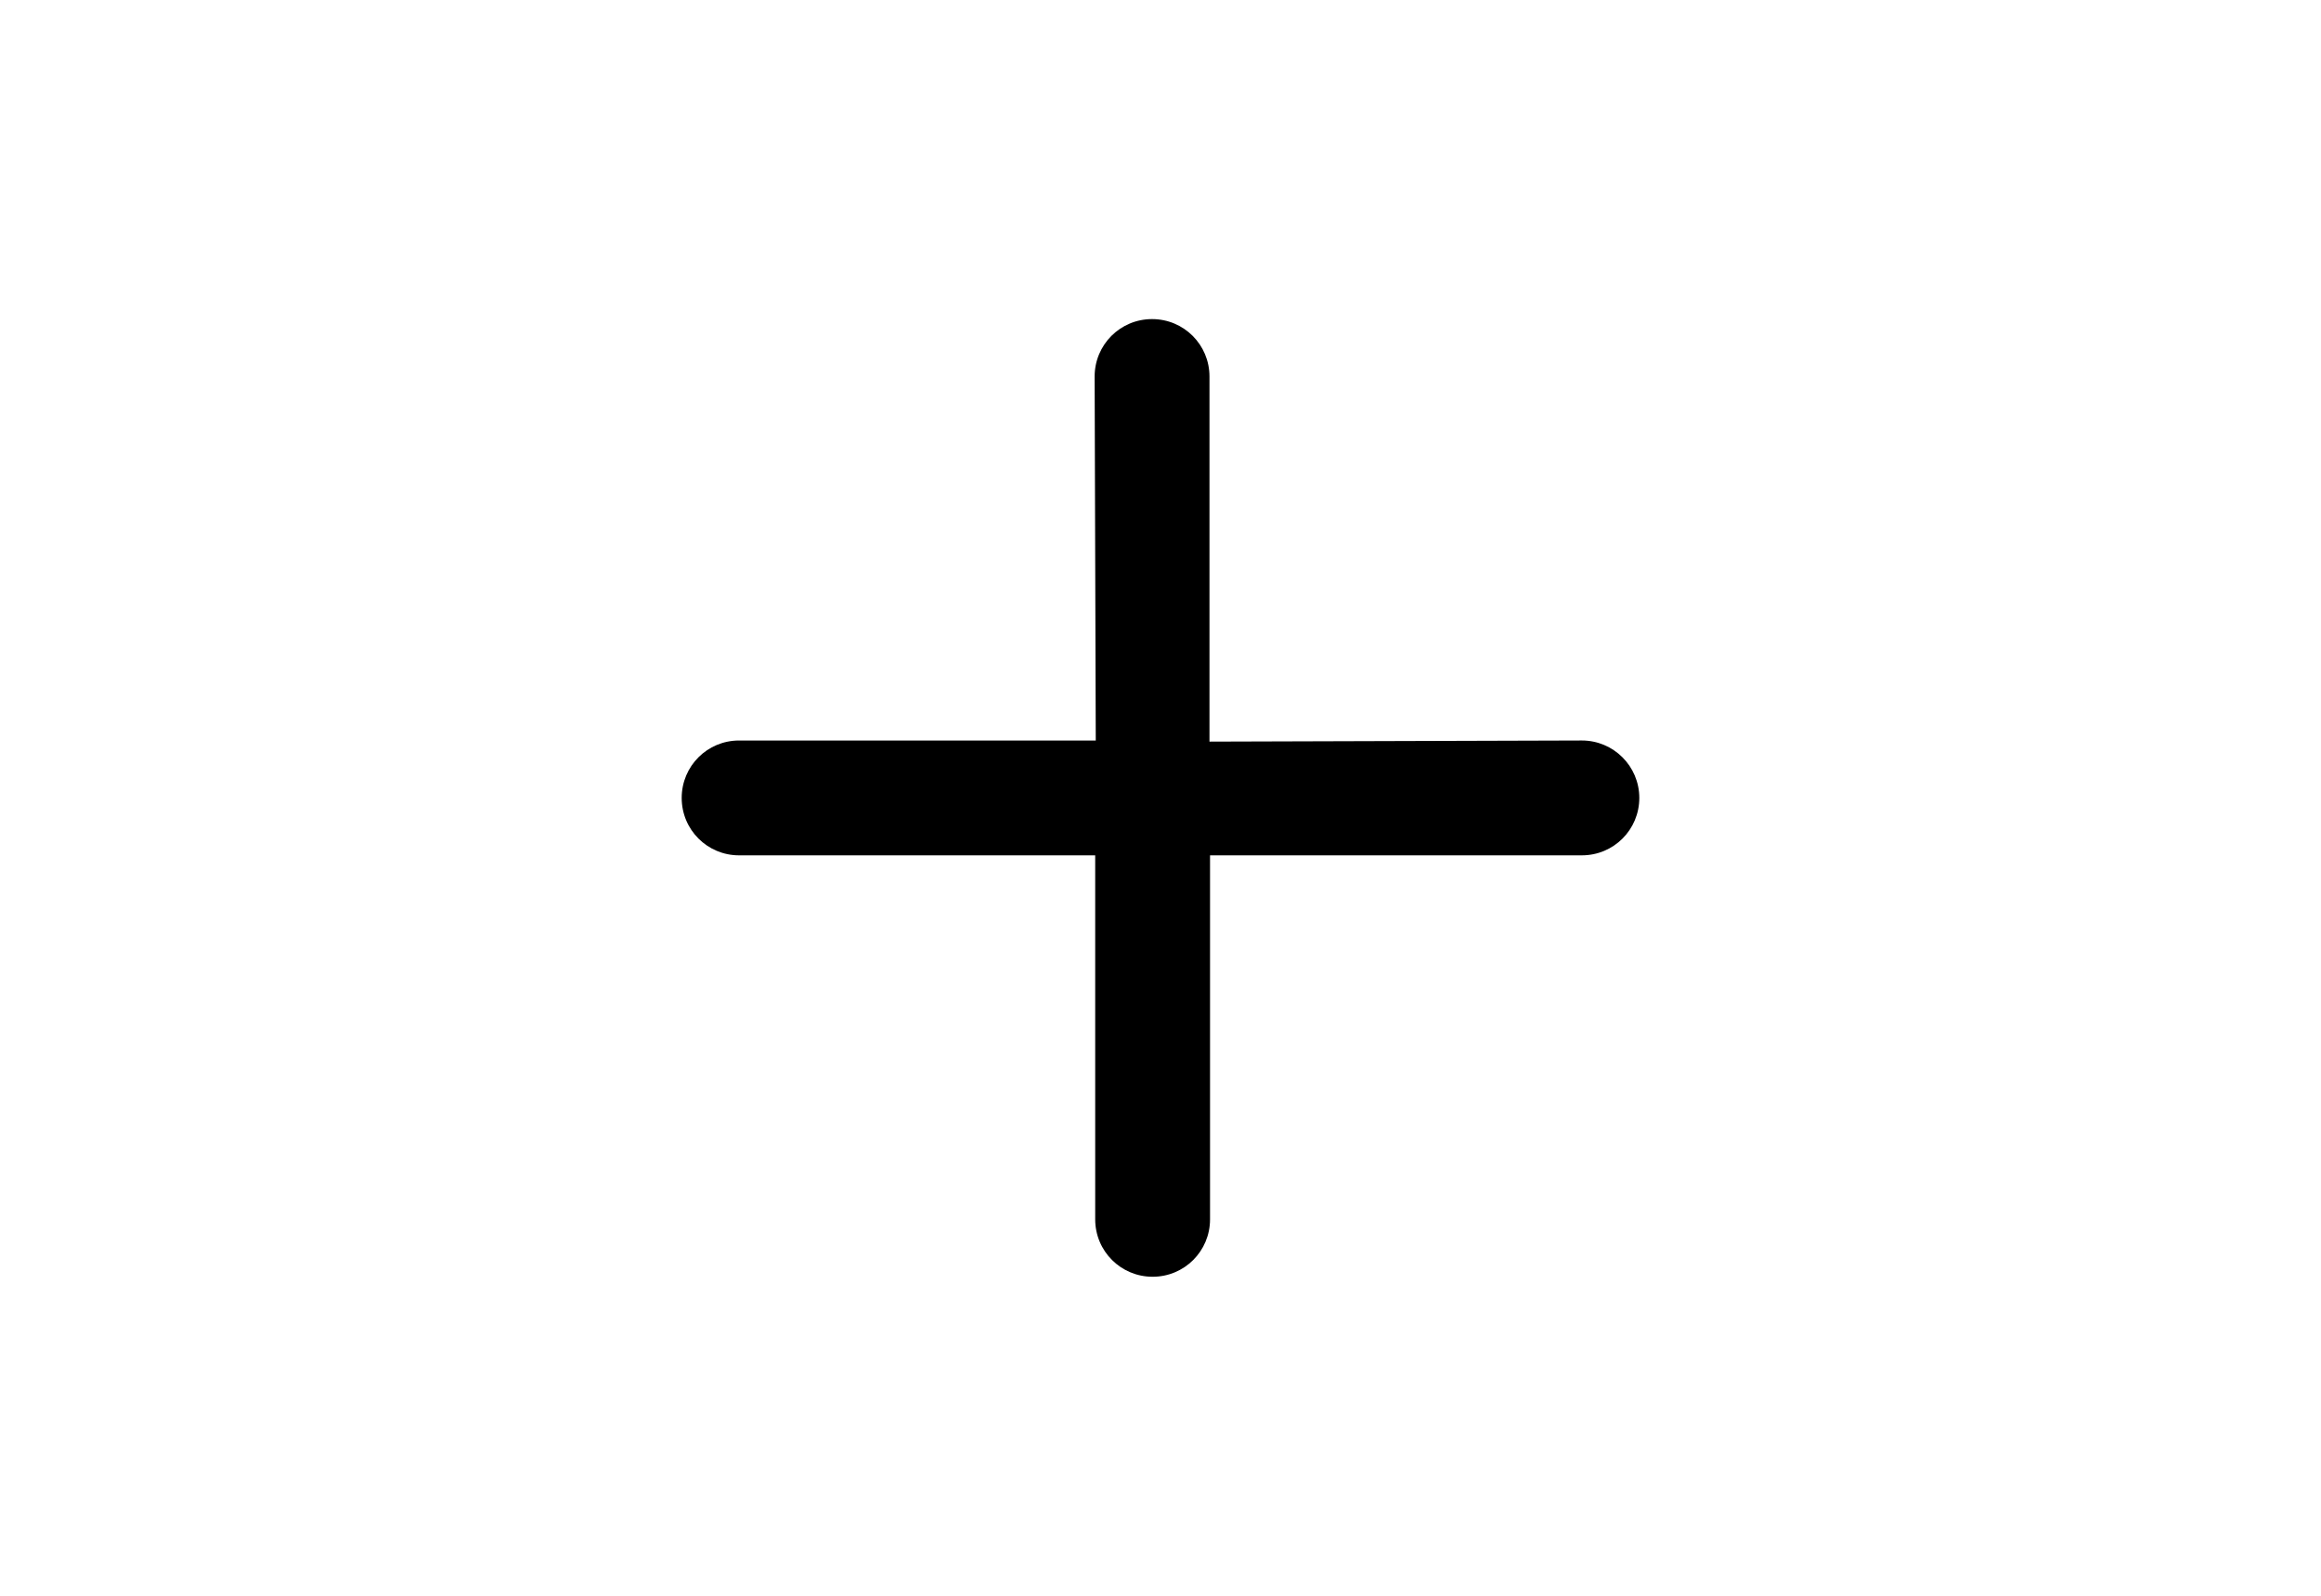 <?xml version="1.0" encoding="utf-8"?>
<!-- Generator: Adobe Illustrator 16.0.4, SVG Export Plug-In . SVG Version: 6.00 Build 0)  -->
<!DOCTYPE svg PUBLIC "-//W3C//DTD SVG 1.1//EN" "http://www.w3.org/Graphics/SVG/1.1/DTD/svg11.dtd">
<svg version="1.1" id="Layer_1" xmlns="http://www.w3.org/2000/svg" xmlns:xlink="http://www.w3.org/1999/xlink" x="0px" y="0px"
	 width="226.77px" height="155.91px" viewBox="0 0 226.77 155.91" enable-background="new 0 0 226.77 155.91" xml:space="preserve">
<path d="M154.556,72.345l-36.386,0.11v-35.67c0-3.108-2.502-5.61-5.61-5.61c-3.107,0-5.61,2.502-5.61,5.61l0.11,35.561H72.214
	c-3.108,0-5.61,2.502-5.61,5.61c0,3.107,2.502,5.61,5.61,5.61h34.791v35.561c0,3.107,2.502,5.61,5.61,5.61s5.61-2.503,5.61-5.61
	V83.565h36.331c3.108,0,5.61-2.503,5.61-5.61C160.166,74.847,157.636,72.345,154.556,72.345z"/>
</svg>
